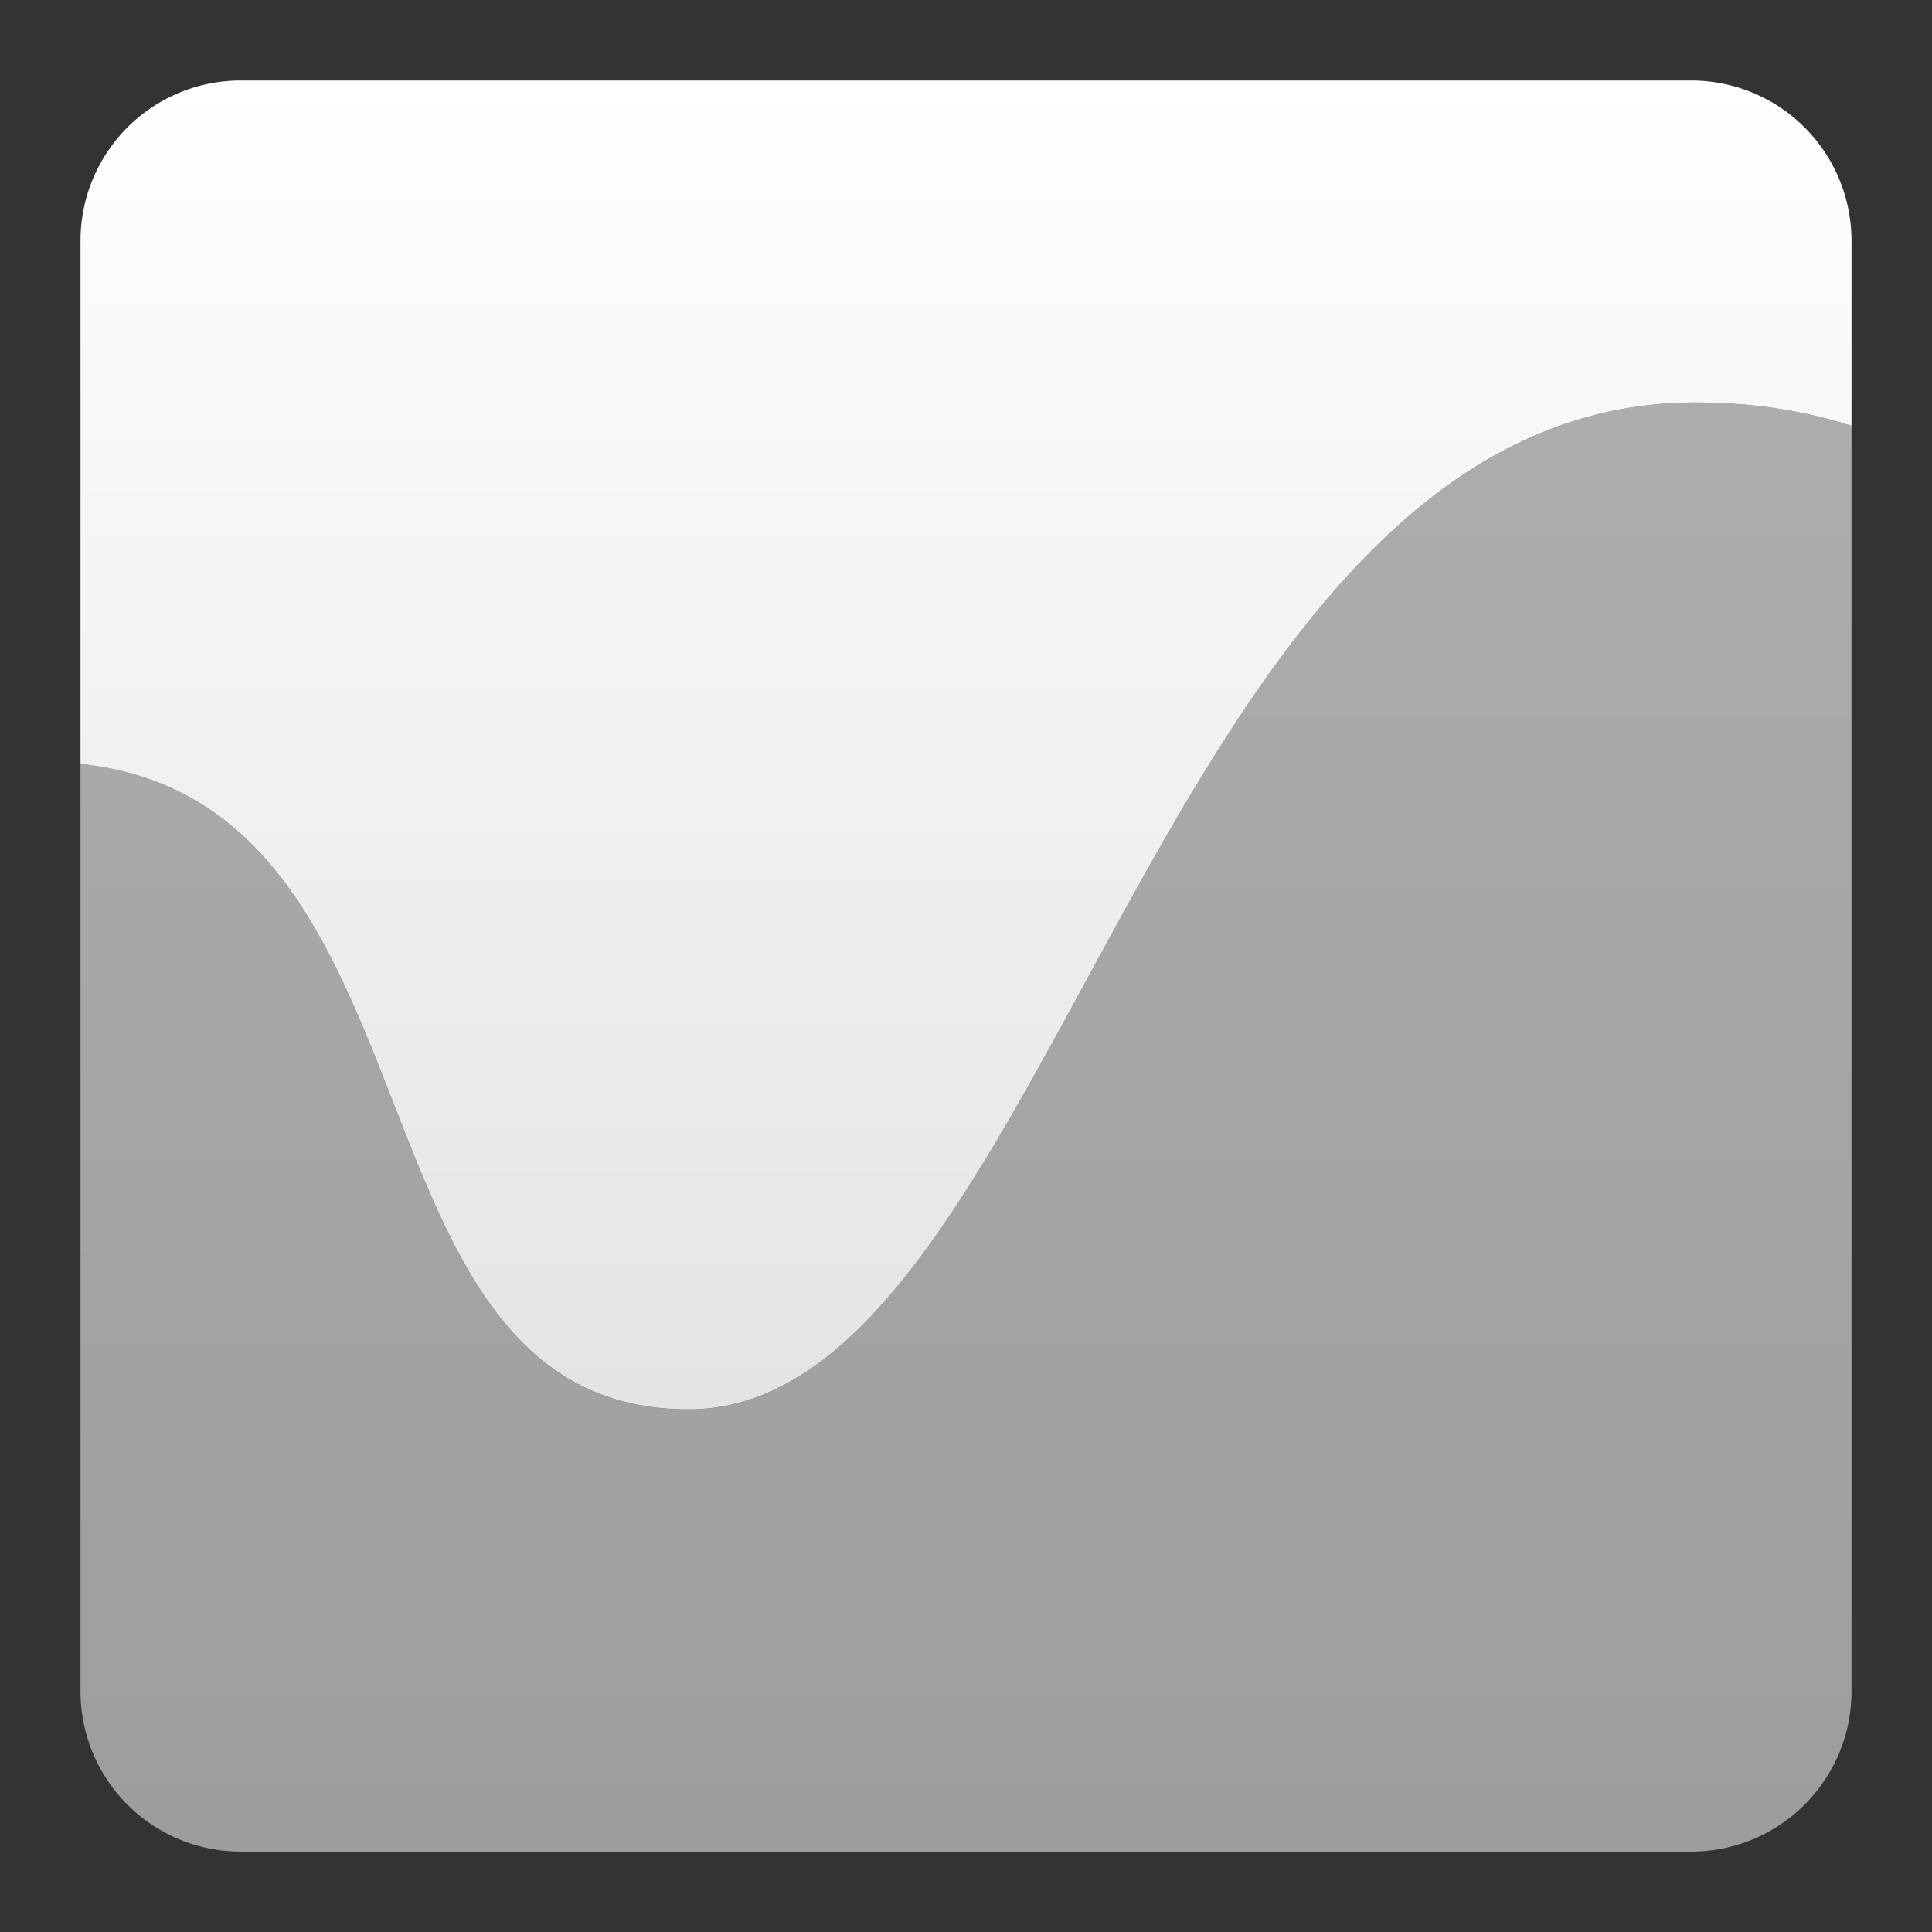 <svg width="24" height="24" viewBox="0 0 24 24" xmlns="http://www.w3.org/2000/svg">
    <rect x="0" y="0" width="24" height="24" fill="#333333" stroke="none"/>
    <defs>
        <linearGradient x1="50%" y1="0%" x2="50%" y2="100%" id="a">
            <stop stop-color="#FFF" offset="0%"/>
            <stop stop-color="#E3E4E5" offset="98.469%"/>
        </linearGradient>
        <linearGradient x1="50%" y1="0%" x2="50%" y2="100%" id="b">
            <stop stop-color="#FFF" offset="0%"/>
            <stop stop-color="#E3E4E5" offset="100%"/>
        </linearGradient>
    </defs>
    <g fill="none" fill-rule="evenodd">
        <path d="M23 5.29V2.992A1.99 1.99 0 0 0 21.009 1H2.99A1.99 1.99 0 0 0 1 2.991V9.49c4.652.488 3.175 8.018 7.554 8.018C13.081 17.508 14.38 5 21.063 5c.71 0 1.354.104 1.937.29z" fill="url(#a)"/>
        <path d="M23 5.29V21.01c0 1.1-.89 1.991-1.991 1.991H2.99A1.99 1.99 0 0 1 1 21.009V9.489c4.652.49 3.175 8.02 7.554 8.02C13.081 17.508 14.38 5 21.063 5c.71 0 1.354.104 1.937.29z" fill-opacity=".6" fill="url(#b)"/>
    </g>
</svg>
